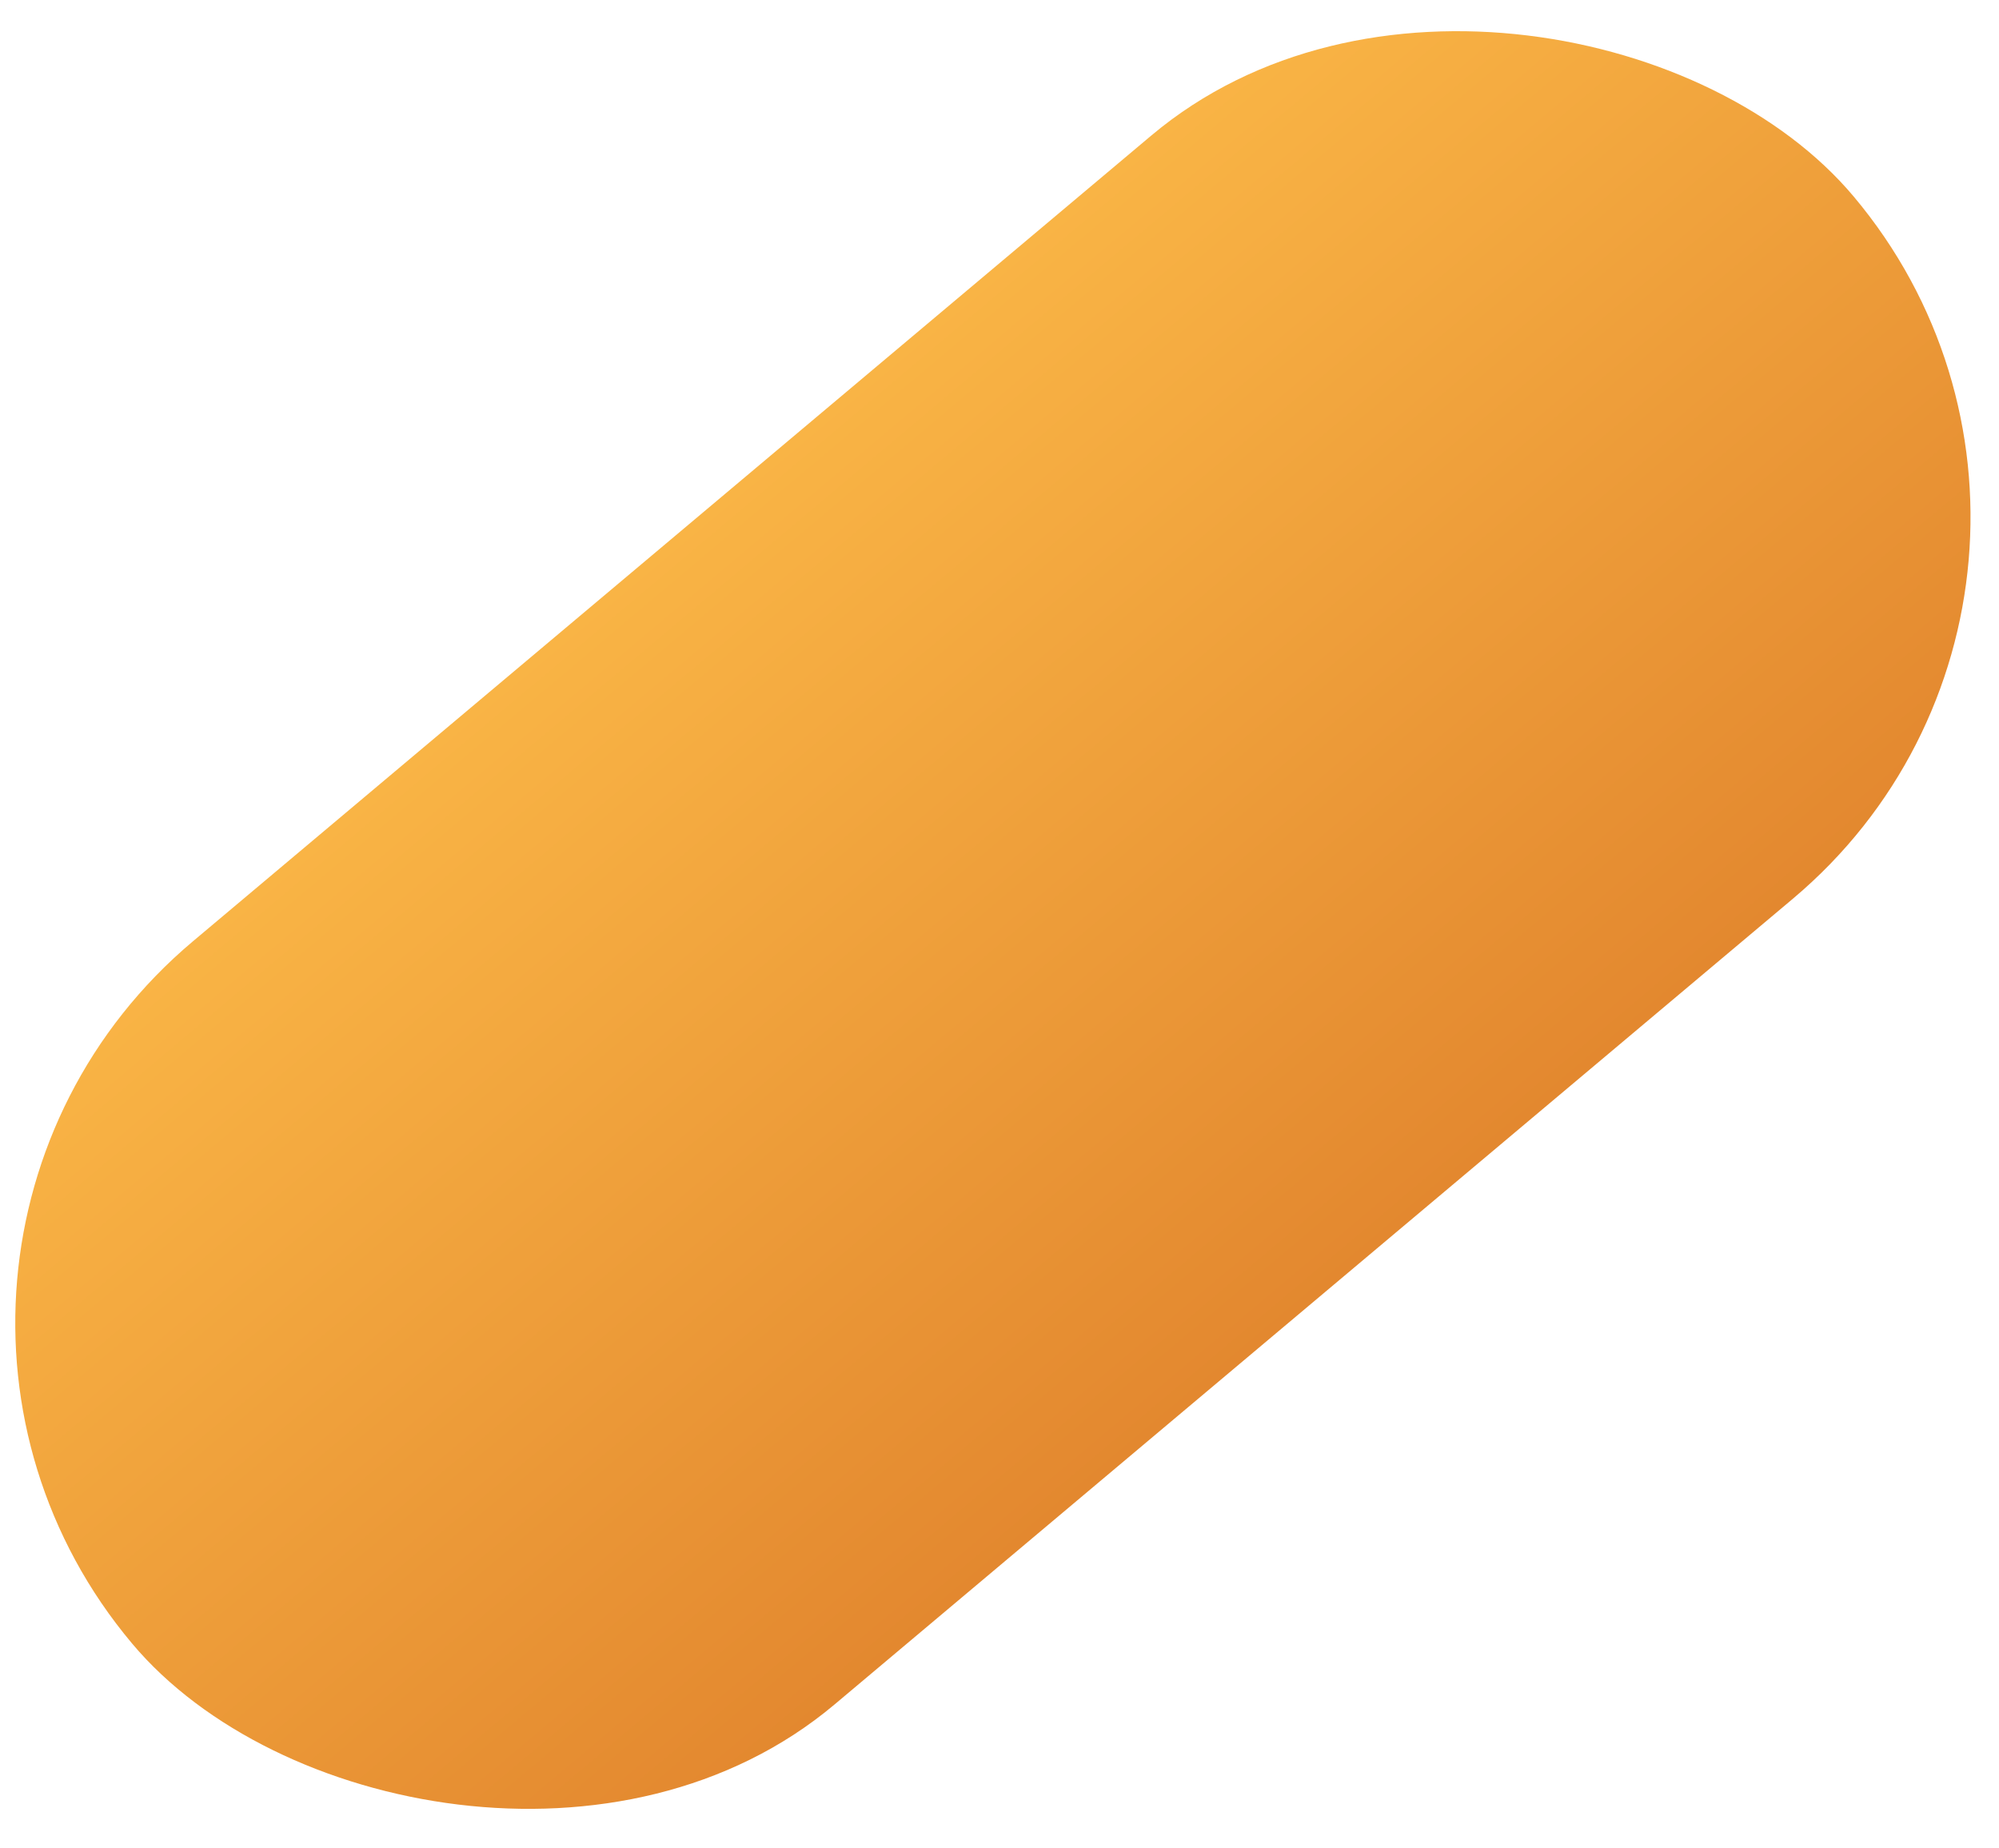 <svg width="53" height="49" viewBox="0 0 53 49" fill="none" xmlns="http://www.w3.org/2000/svg">
<rect x="-5" y="33.459" width="59.625" height="26.434" rx="13.217" transform="rotate(-40.054 -5 33.459)" fill="url(#paint0_linear_212_80)"/>
<defs>
<linearGradient id="paint0_linear_212_80" x1="24.813" y1="33.459" x2="24.813" y2="59.893" gradientUnits="userSpaceOnUse">
<stop stop-color="#F9B445"/>
<stop offset="1" stop-color="#E3882F"/>
</linearGradient>
</defs>
</svg>
